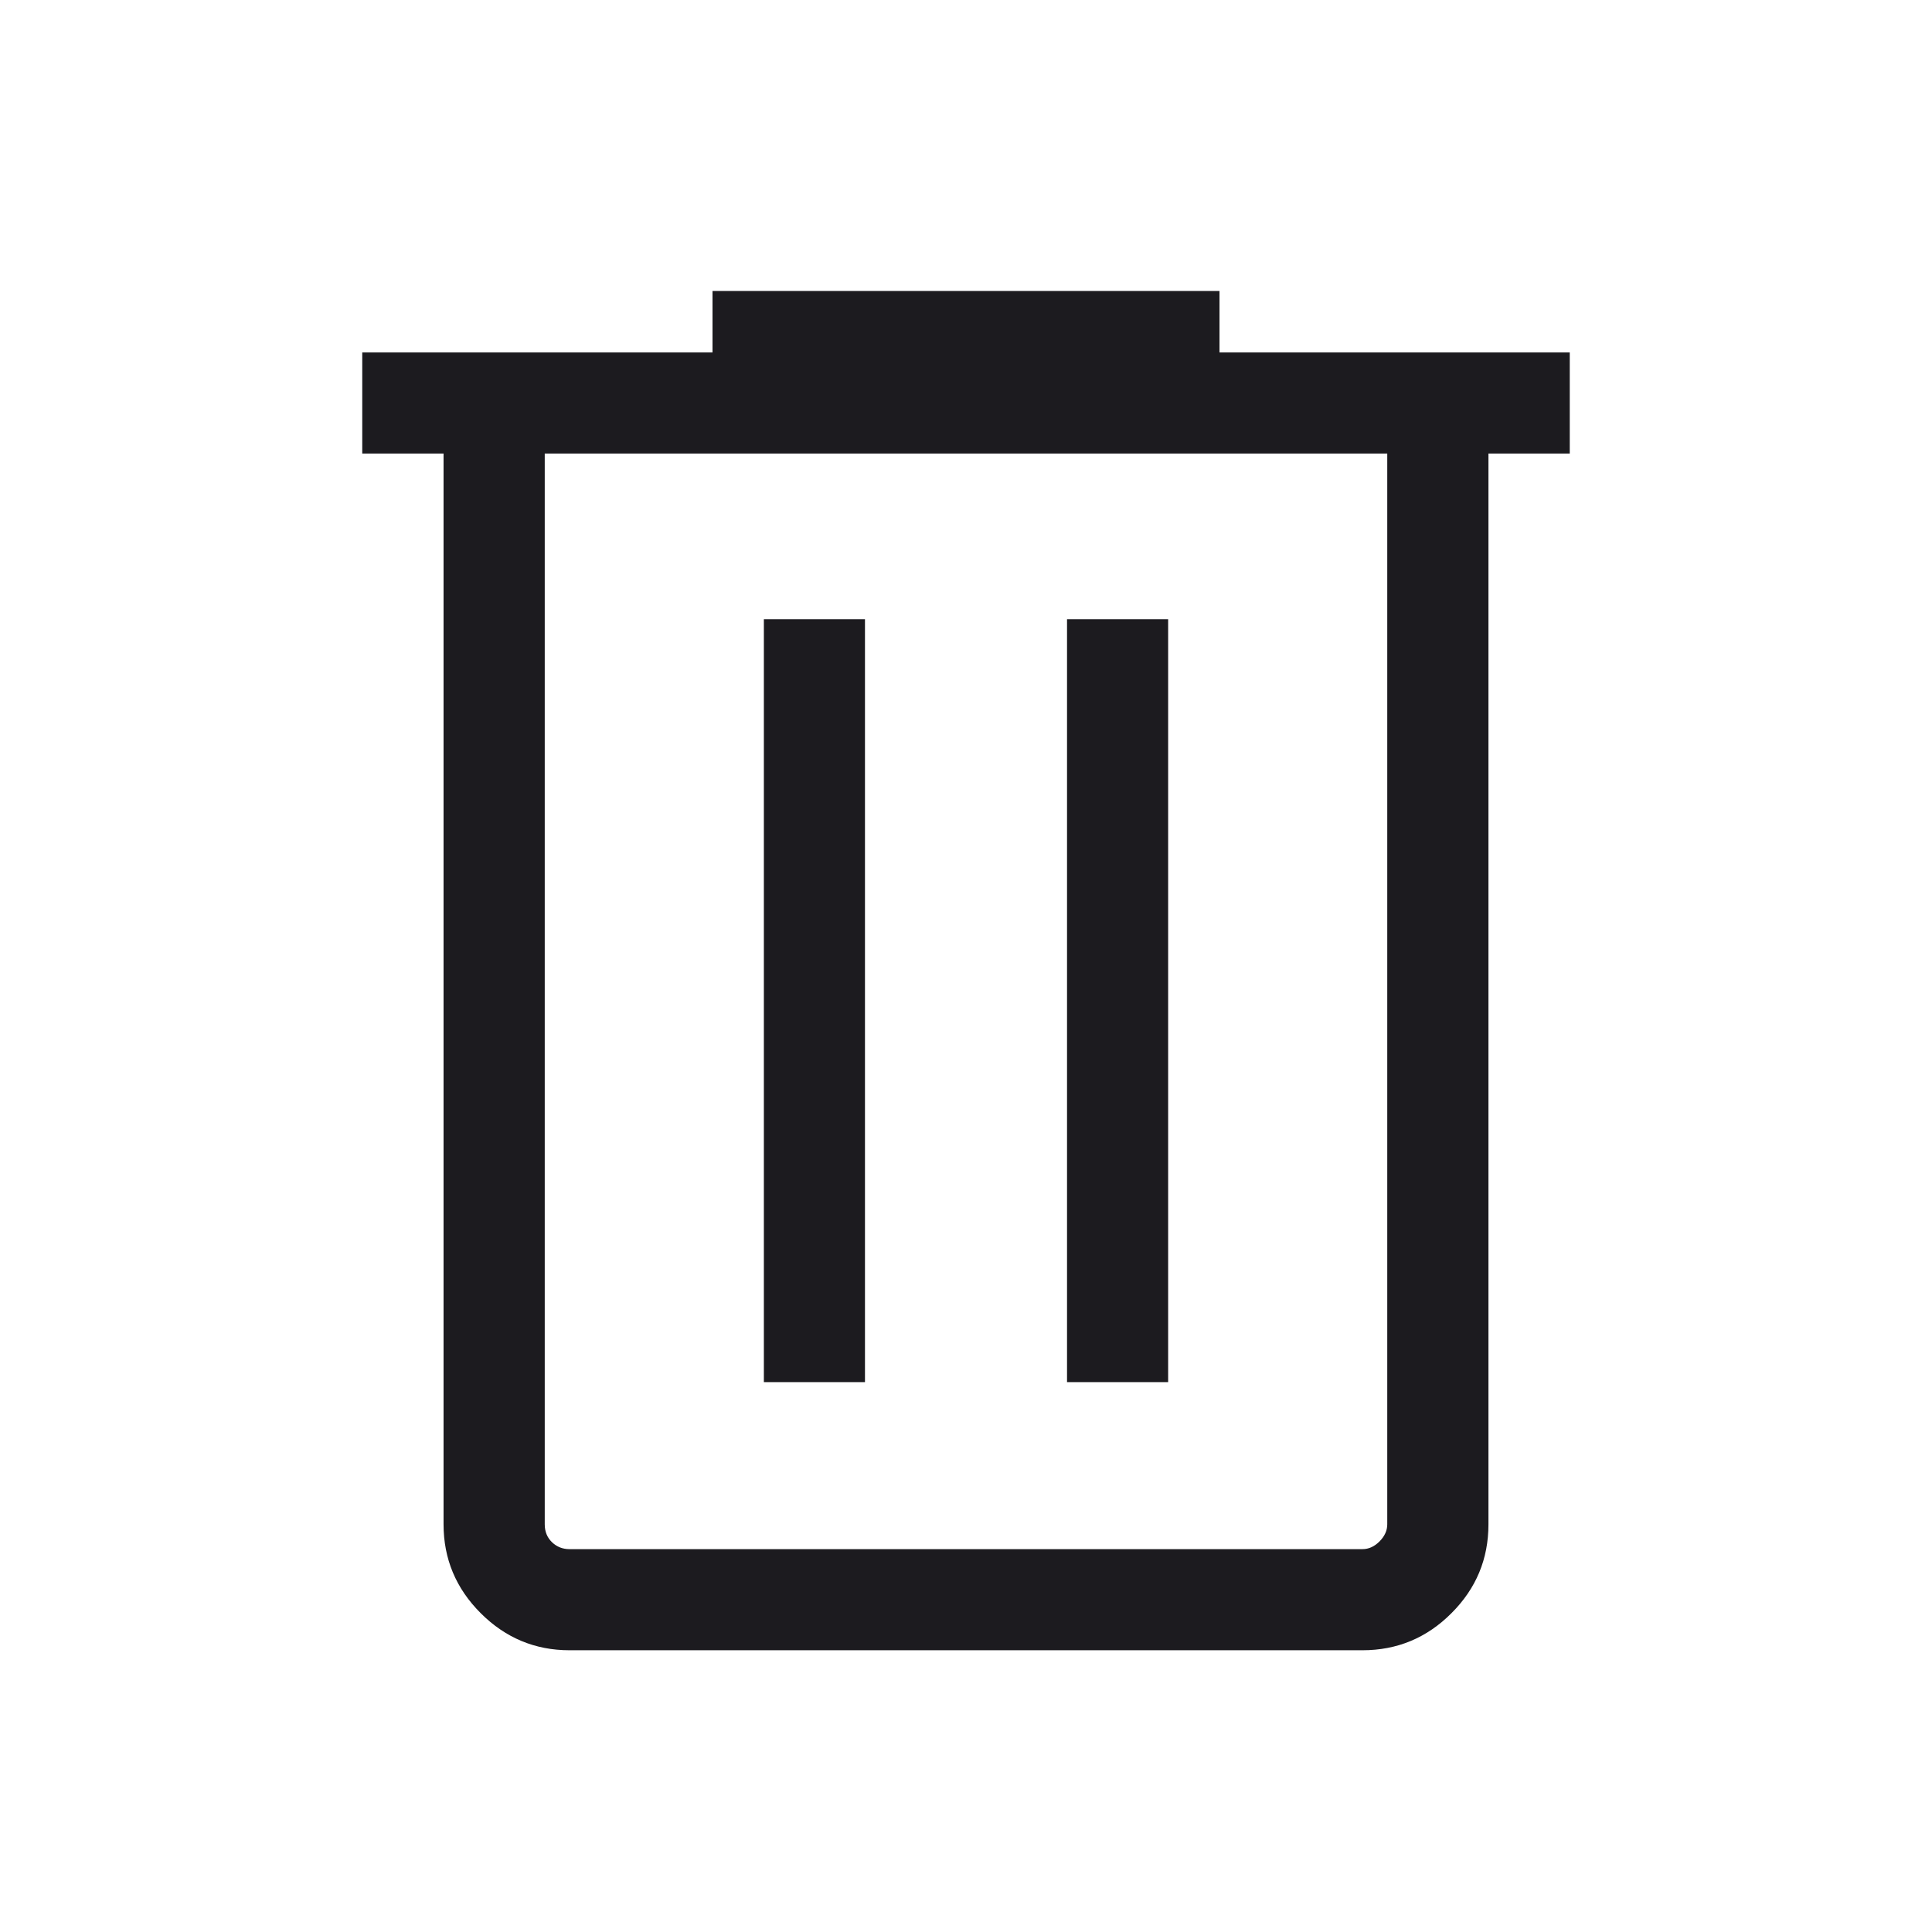 <svg width="24" height="24" viewBox="0 0 24 24" fill="none" xmlns="http://www.w3.org/2000/svg">
<mask id="mask0_2338_19045" style="mask-type:alpha" maskUnits="userSpaceOnUse" x="0" y="0" width="24" height="24">
<rect width="24" height="24" fill="#D9D9D9"/>
</mask>
<g mask="url(#mask0_2338_19045)">
<path d="M7.074 20.5C6.646 20.5 6.278 20.346 5.971 20.039C5.664 19.732 5.51 19.364 5.51 18.936V5.634H4.5V4.378H8.851V3.615H15.149V4.378H19.5V5.634H18.49V18.936C18.49 19.366 18.337 19.734 18.03 20.04C17.724 20.347 17.355 20.5 16.925 20.5H7.074ZM17.233 5.634H6.767V18.936C6.767 19.026 6.797 19.099 6.856 19.157C6.916 19.215 6.989 19.244 7.074 19.244H16.925C17.003 19.244 17.073 19.212 17.137 19.148C17.201 19.083 17.233 19.013 17.233 18.936V5.634ZM9.489 17.169H10.745V7.692H9.489V17.169ZM13.255 17.169H14.511V7.692H13.255V17.169Z" fill="#1C1B1F"/>
</g>
</svg>
